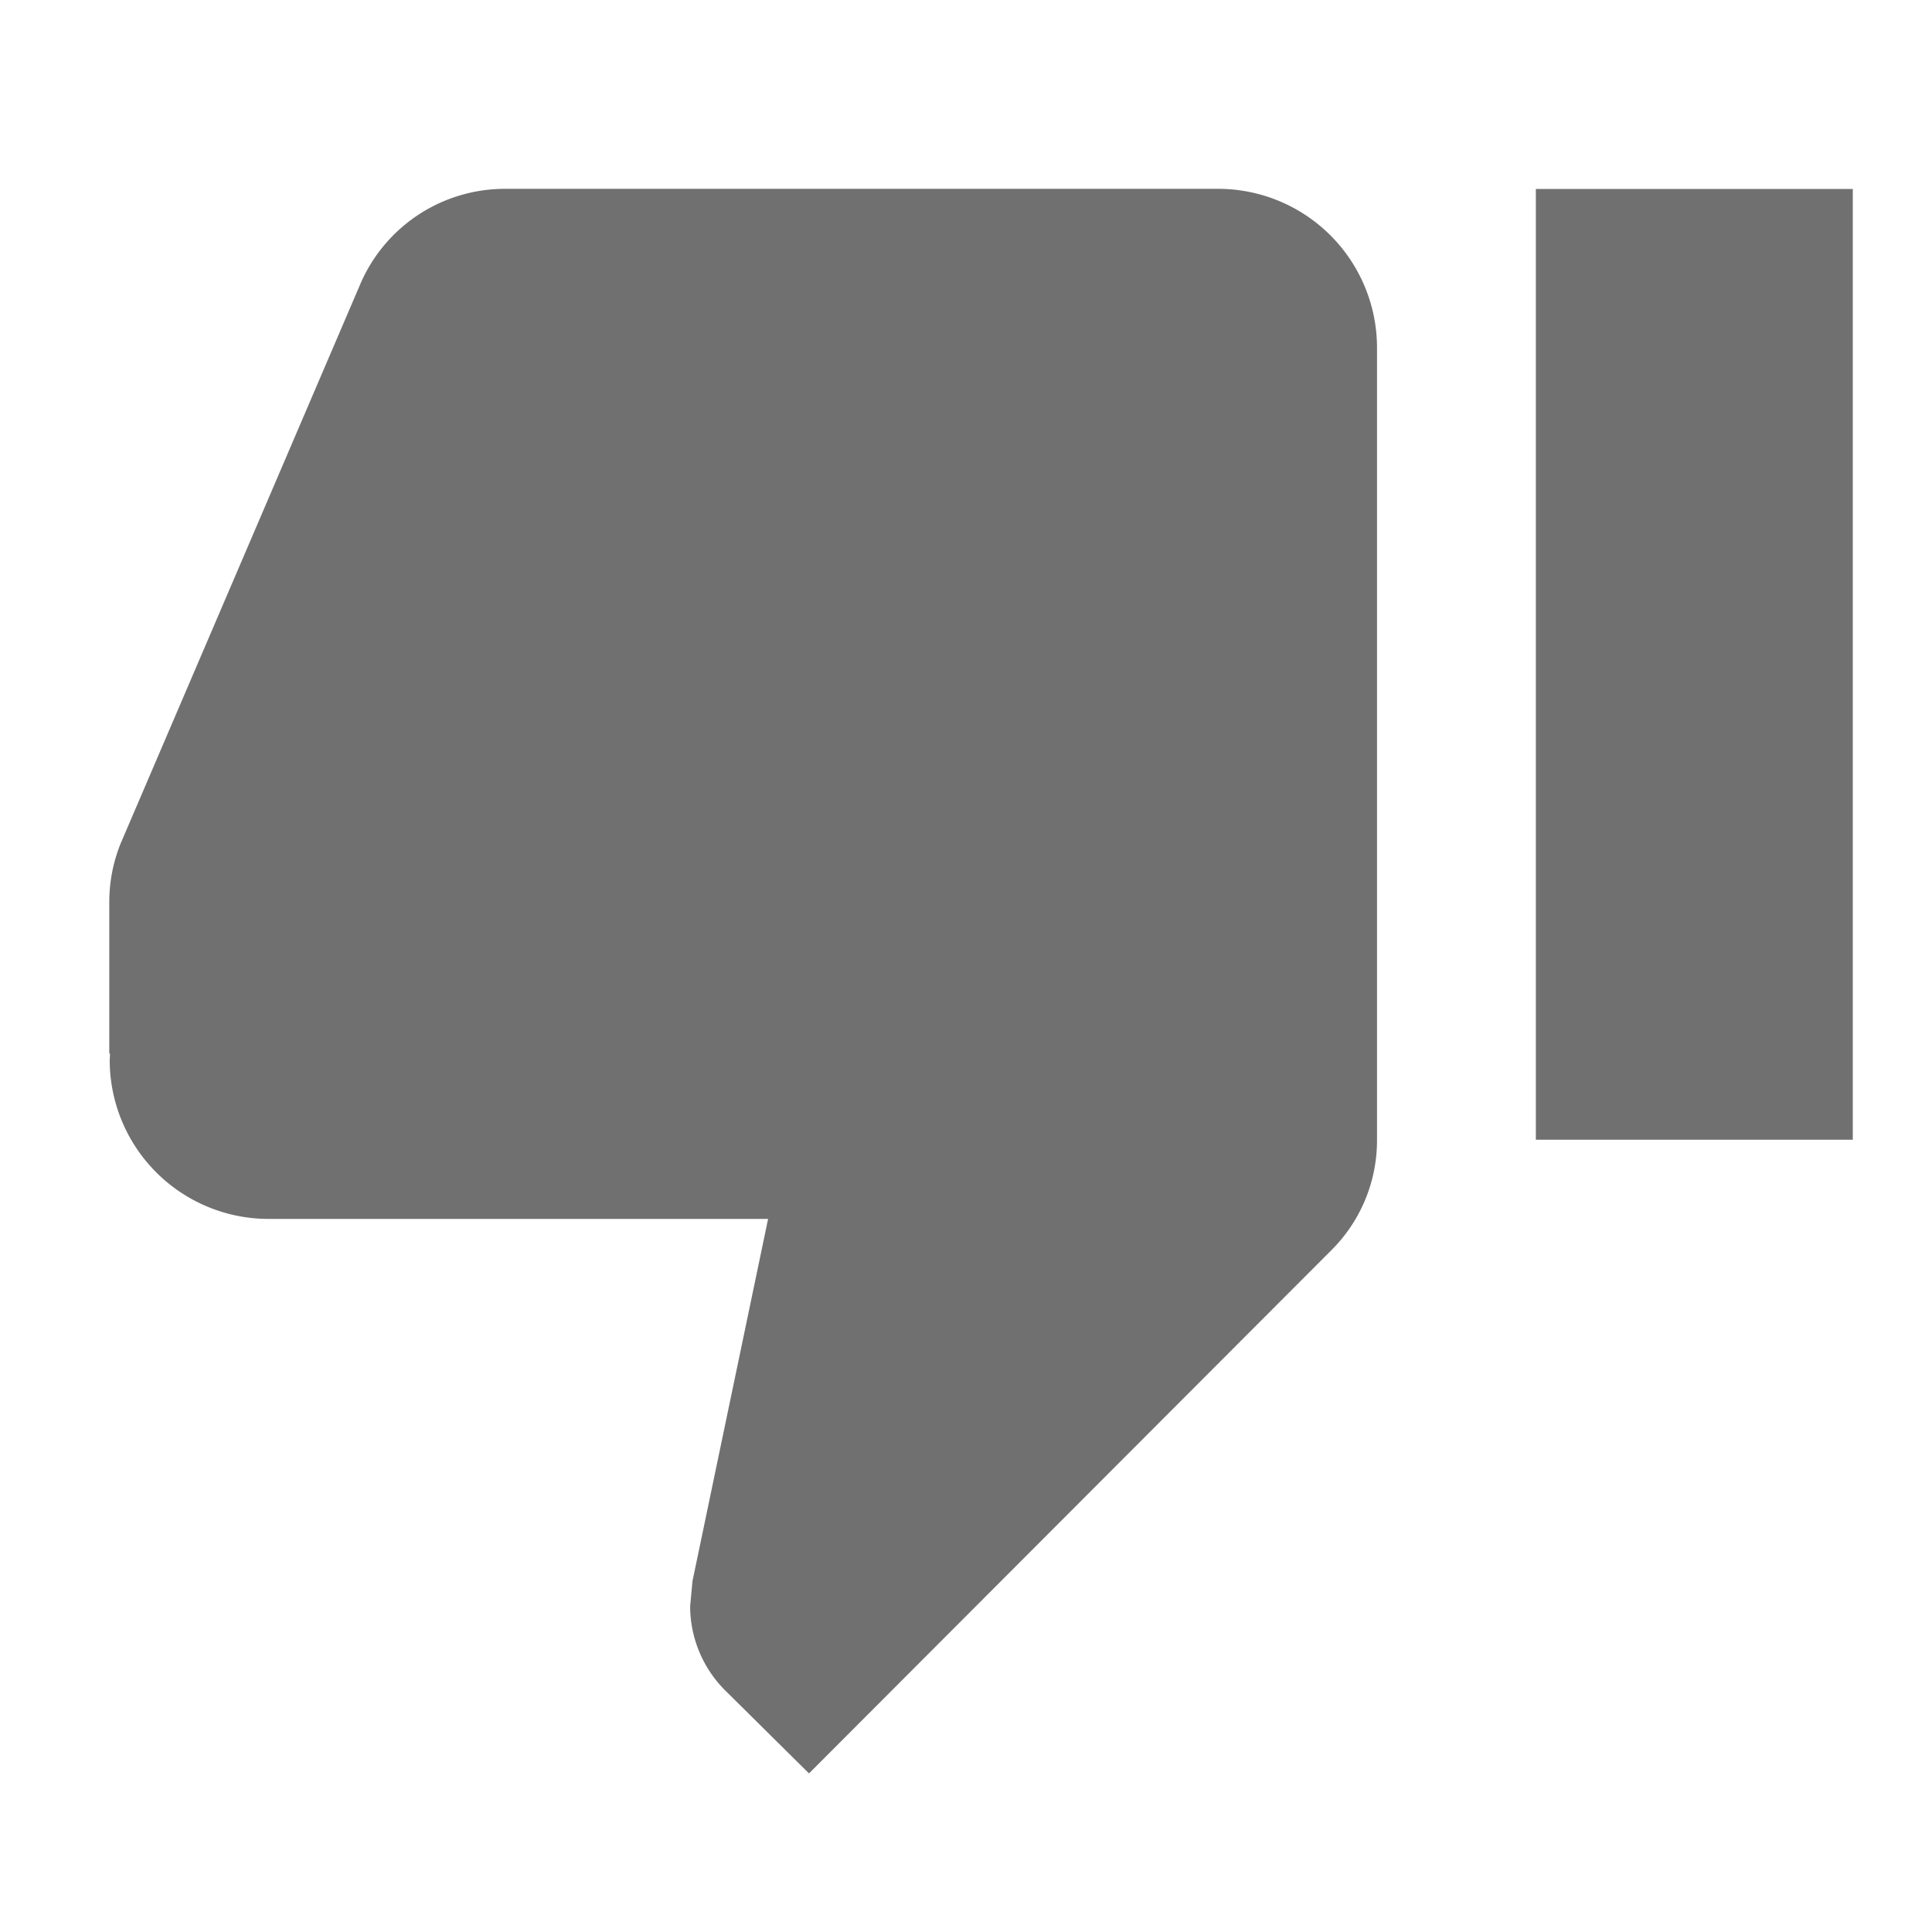 <svg xmlns="http://www.w3.org/2000/svg" xmlns:xlink="http://www.w3.org/1999/xlink" width="23" height="23" viewBox="0 0 23 23">
  <defs>
    <clipPath id="clip-path">
      <rect width="23" height="23" fill="none"/>
    </clipPath>
  </defs>
  <g id="Icon_Thumbs_Up_Filled" data-name="Icon / Thumbs Up / Filled" transform="translate(23 23) rotate(180)" clip-path="url(#clip-path)">
    <rect id="Box" width="23" height="23" fill="none"/>
    <path id="Path_1994" data-name="Path 1994" d="M97-3.136h3.773V-14.454H97Zm20.751-10.375a1.892,1.892,0,0,0-1.886-1.886h-5.952l.9-4.311.028-.3a1.42,1.42,0,0,0-.415-1l-1-.99-6.206,6.216a1.844,1.844,0,0,0-.556,1.33v9.432a1.892,1.892,0,0,0,1.886,1.886h8.489a1.874,1.874,0,0,0,1.736-1.151l2.849-6.65a1.864,1.864,0,0,0,.132-.689v-1.8l-.009-.009Z" transform="translate(-96.057 23.886)" fill="#707070"/>
  </g>
</svg>
